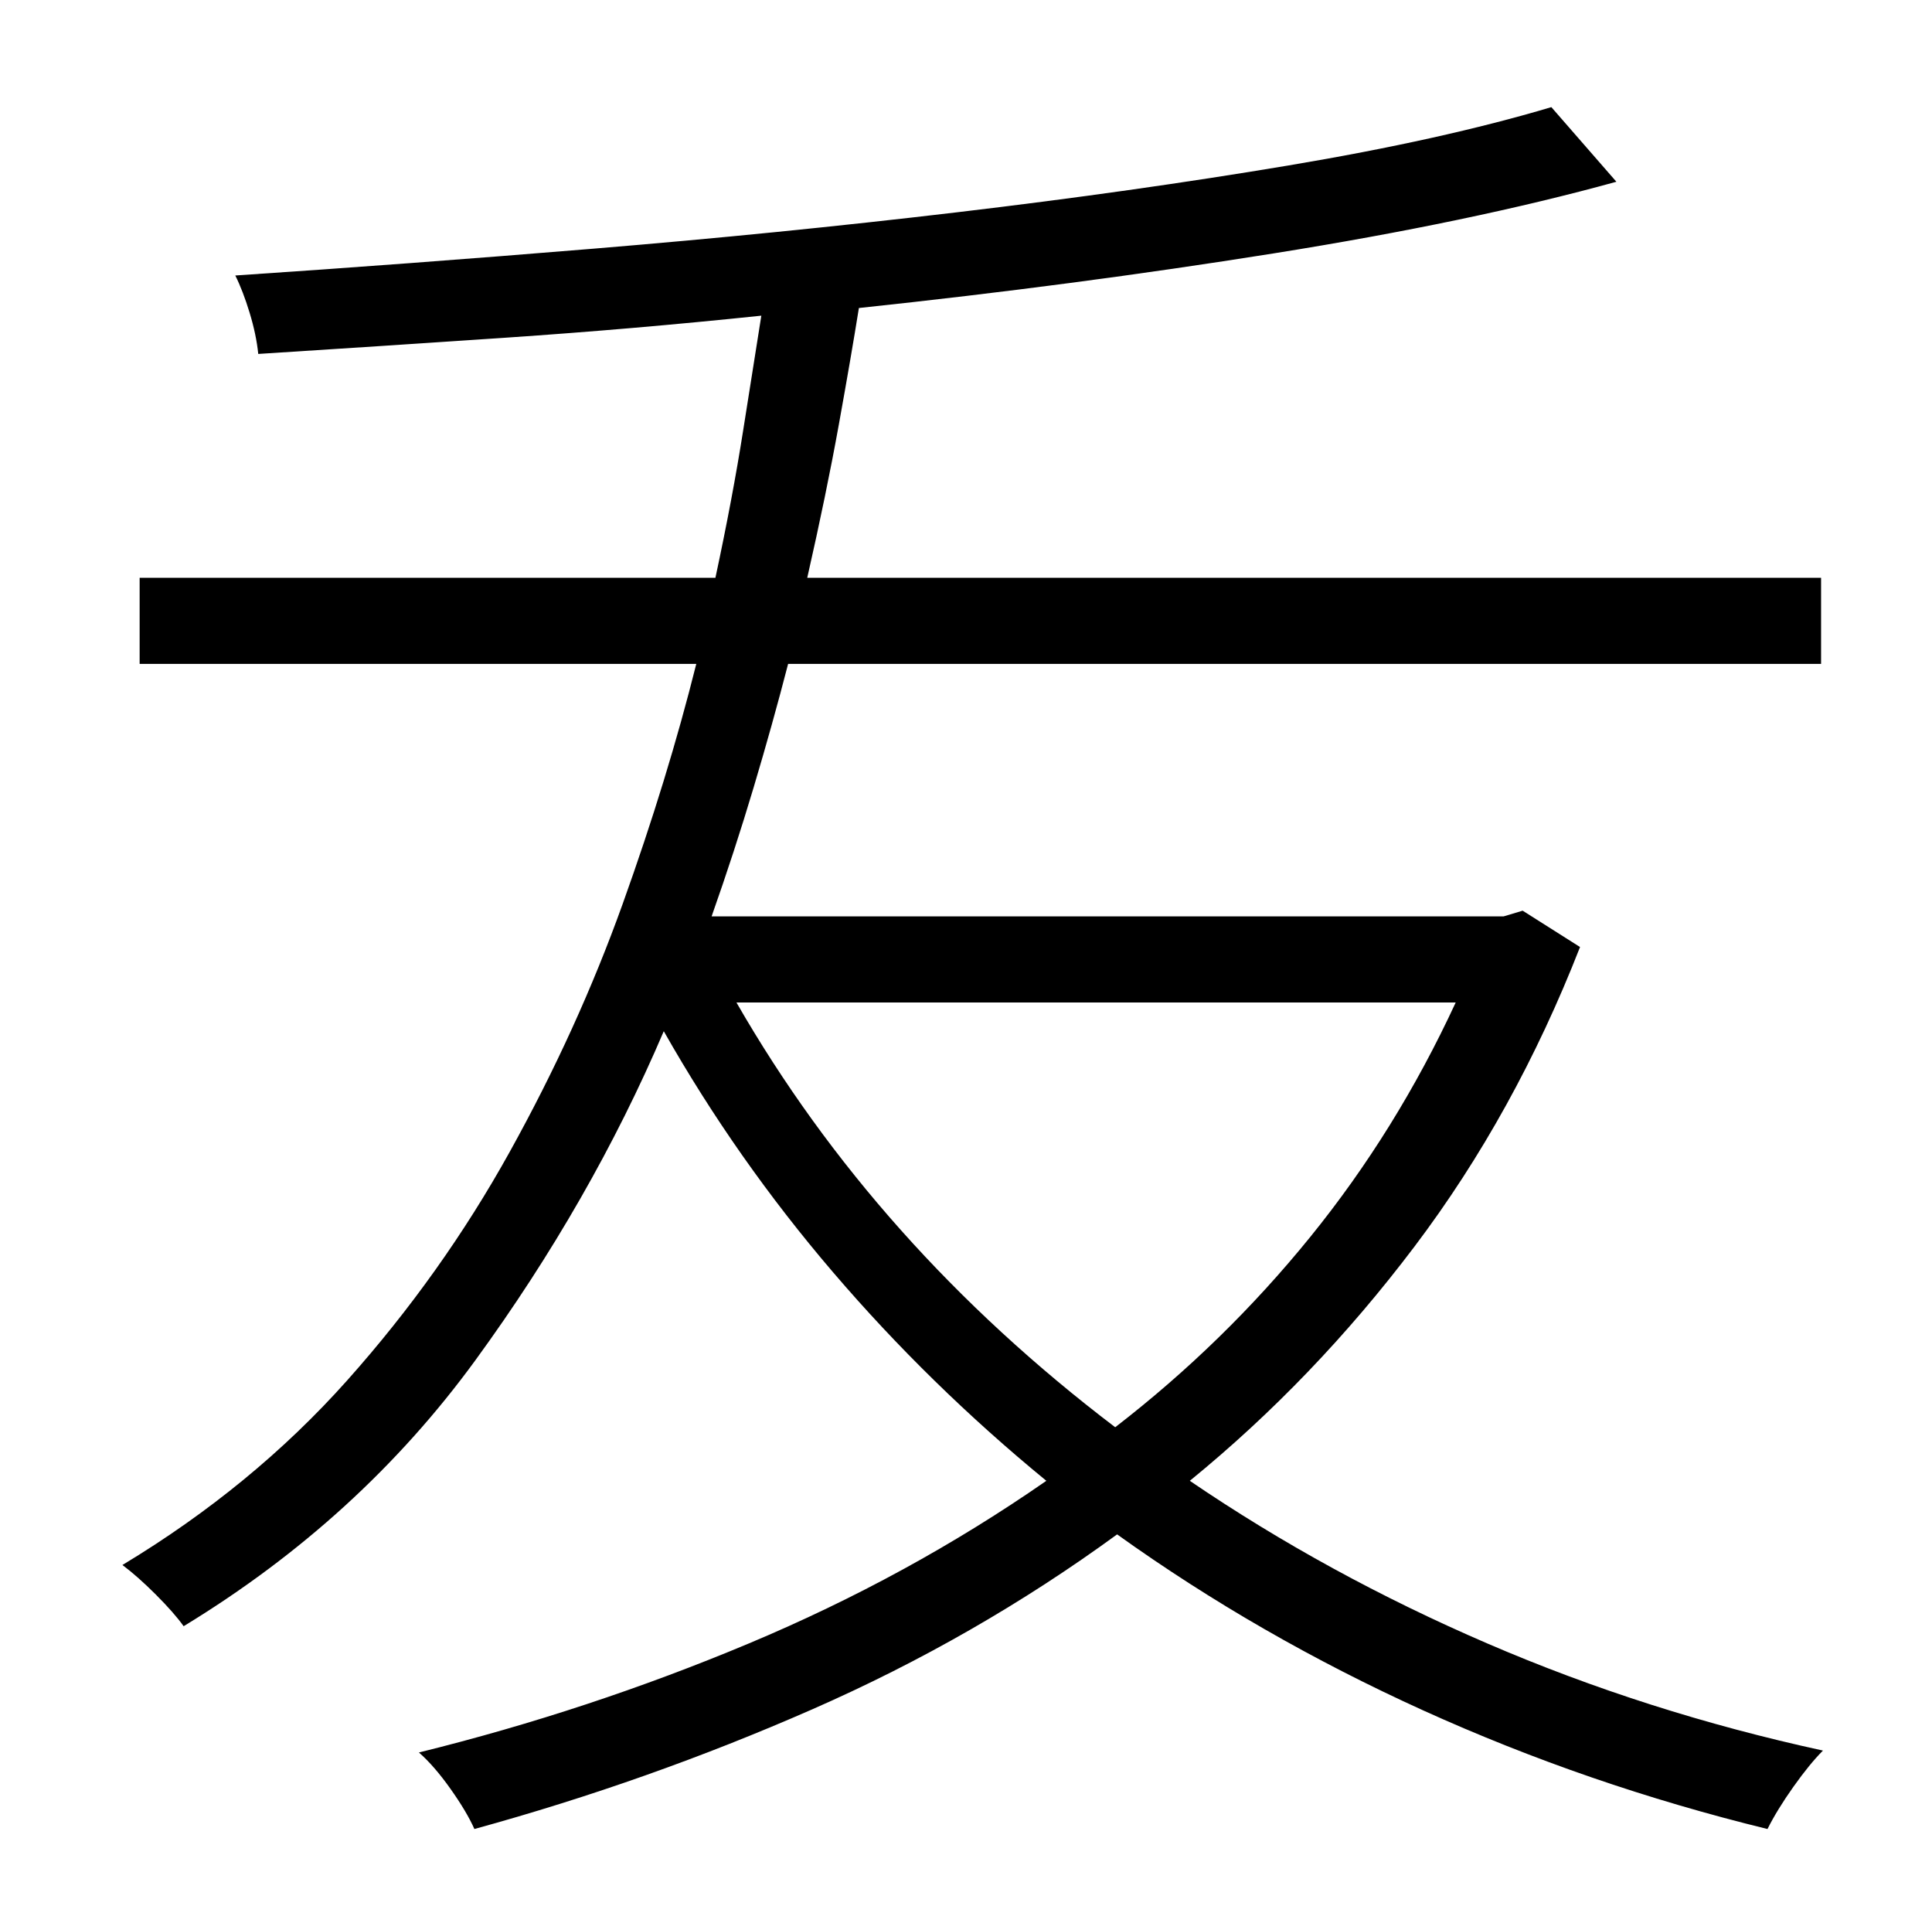 <?xml version="1.0" standalone="no"?>
<!DOCTYPE svg PUBLIC "-//W3C//DTD SVG 1.1//EN" "http://www.w3.org/Graphics/SVG/1.1/DTD/svg11.dtd" >
<svg xmlns="http://www.w3.org/2000/svg" xmlns:xlink="http://www.w3.org/1999/xlink" version="1.1" viewBox="-10 0 1010 1000">
   <path fill="currentColor"
d="M751 524h-376q73 127 198 222q57 -44 102 -99.5t76 -122.5zM786 476l30 19q-34 87 -86.5 156.5t-117.5 122.5q72 49 155.5 85t175.5 56q-7 7 -15.5 19t-13.5 22q-94 -23 -180 -62t-160 -92q-74 54 -159.5 91.5t-176.5 62.5q-4 -9 -12.5 -21t-16.5 -19q89 -22 172.5 -57
t155.5 -85q-61 -50 -111.5 -109t-88.5 -126q-38 89 -98.5 172t-152.5 139q-5 -7 -14.5 -16.5t-17.5 -15.5q68 -41 117.5 -96.5t85 -119.5t59 -129.5t38.5 -125.5h-291v-45h301q9 -42 14.5 -77t9.5 -60q-67 7 -133.5 11.5t-129.5 8.5q-1 -10 -4.5 -21.5t-7.5 -19.5
q90 -6 187 -14t190 -19t173.5 -24.5t137.5 -30.5l34 39q-76 21 -179.5 37.5t-216.5 28.5q-4 25 -10.5 61t-16.5 80h530v45h-540q-8 31 -18 64.5t-22 67.5h414z" />
</svg>
